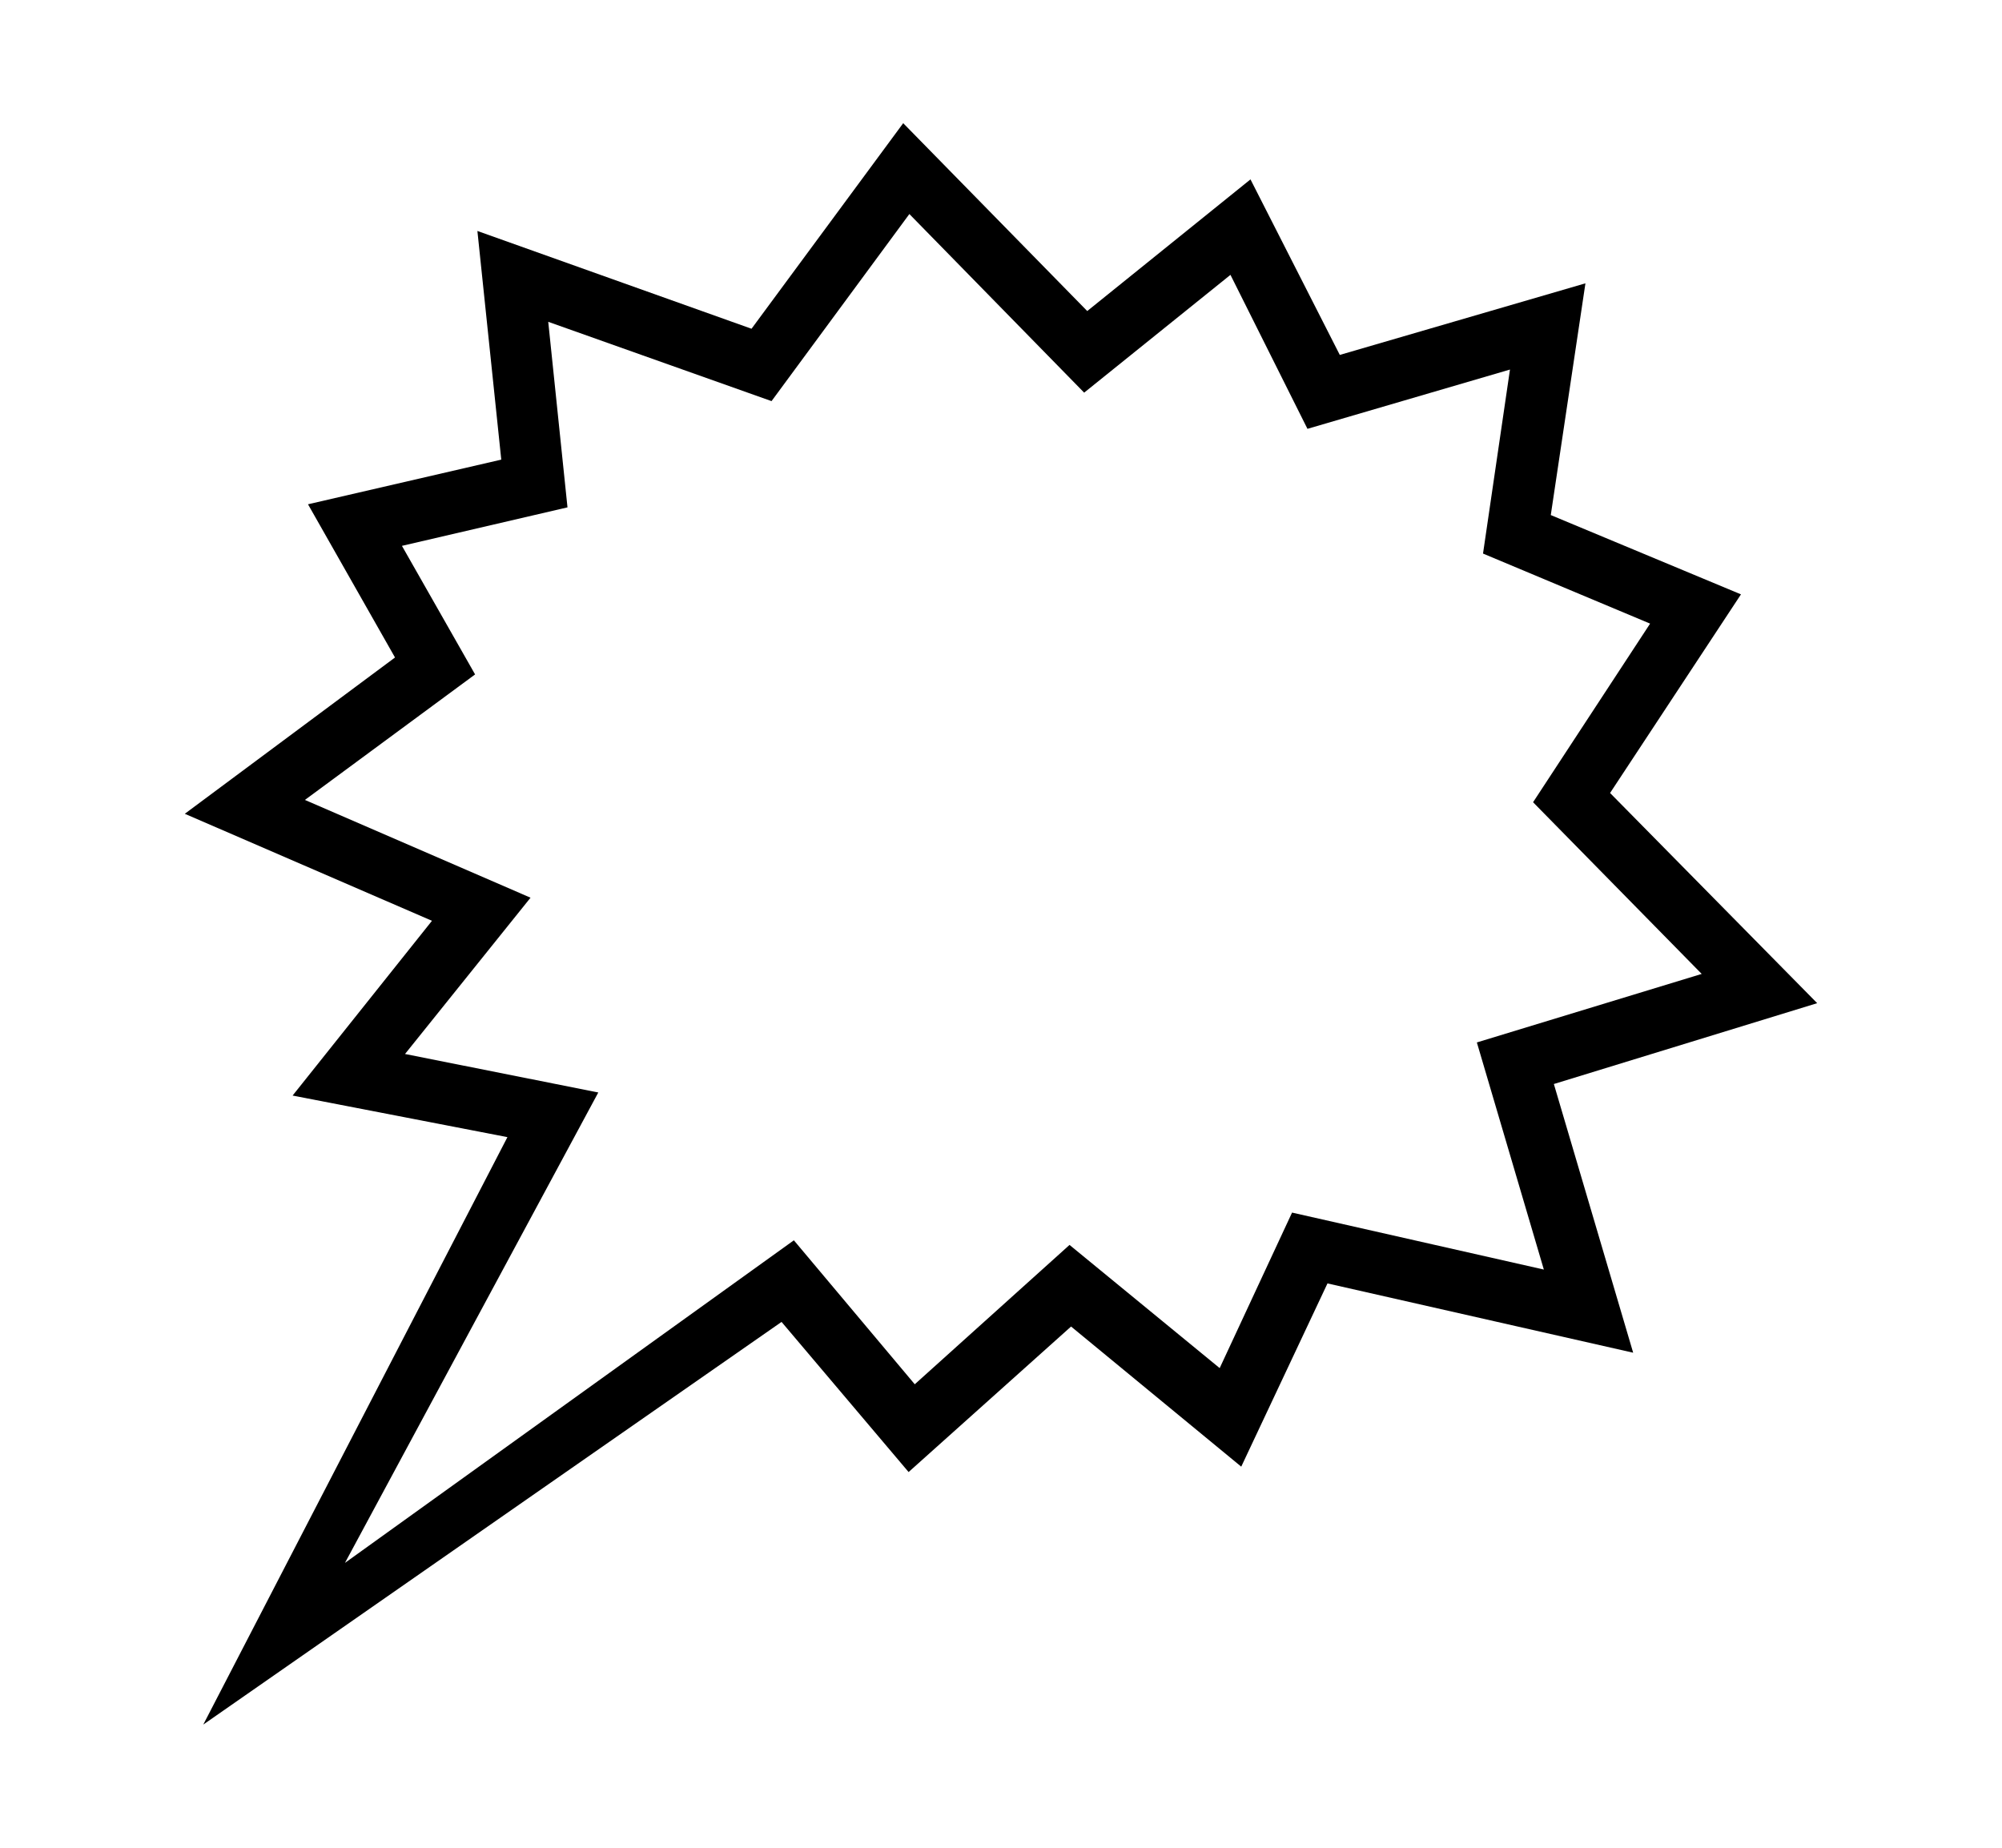 <svg xmlns="http://www.w3.org/2000/svg"
    viewBox="0 0 2600 2400">
  <!--
Copyright 2013, 2022 Google Inc. All Rights Reserved.
Noto is a trademark of Google Inc.
This Font Software is licensed under the SIL Open Font License, Version 1.1. This Font Software is distributed on an "AS IS" BASIS, WITHOUT WARRANTIES OR CONDITIONS OF ANY KIND, either express or implied. See the SIL Open Font License for the specific language, permissions and limitations governing your use of this Font Software.
http://scripts.sil.org/OFL
  -->
<path d="M1015 1717L264 2240 659 1477 380 1423 561 1196 240 1057 513 854 400 655 651 597 620 300 976 427 1173 160 1412 404 1624 233 1740 461 2059 368 2014 669 2261 772 2091 1030 2360 1303 2018 1408 2121 1757 1724 1667 1612 1905 1391 1723 1180 1912 1015 1717ZM777 1419L448 2030 1031 1611 1188 1798 1389 1617 1584 1777 1678 1575 2005 1649 1918 1354 2210 1265 1991 1042 2143 810 1926 719 1961 480 1698 557 1598 357 1408 510 1181 278 1002 521 712 418 737 659 522 709 617 876 396 1039 689 1166 526 1369 777 1419Z"/>
</svg>